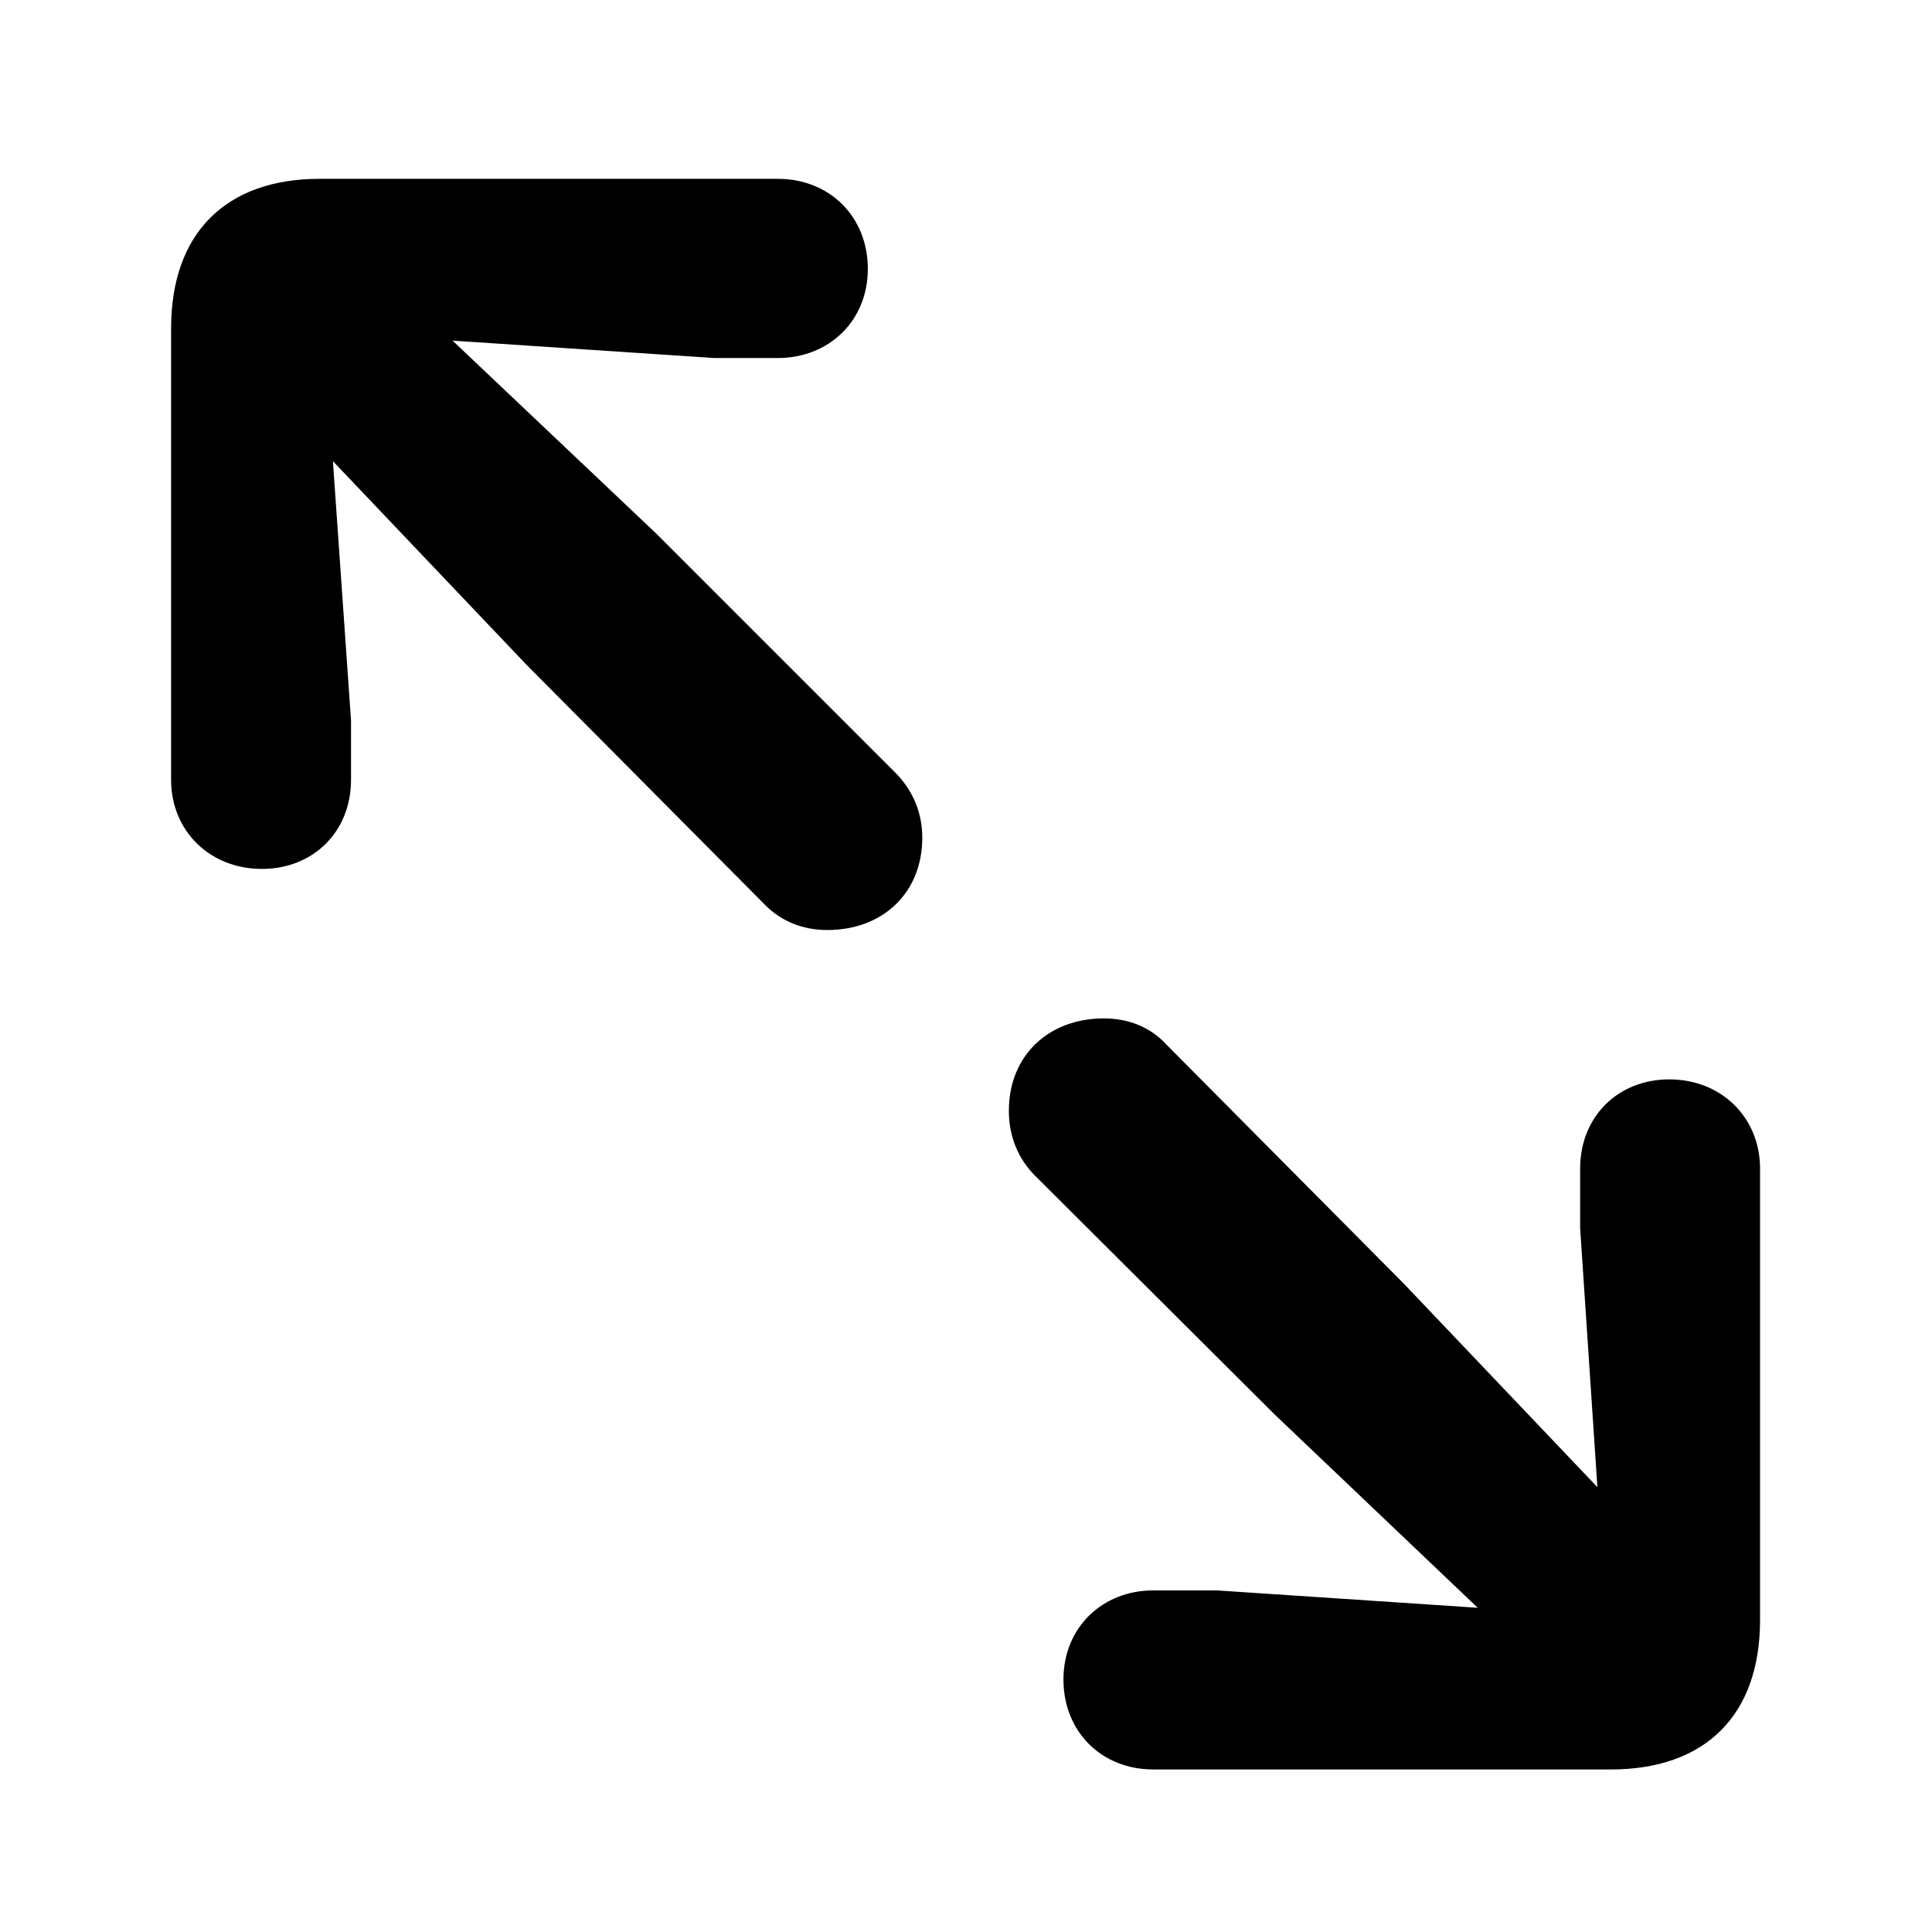 <svg viewBox="0 0 16 16" class="openAsPageThick" style="width: 15px; height: 15px; display: block; flex-shrink: 0;"><path d="M2.169 7.196C2.593 7.196 2.907 6.889 2.907 6.458V5.966L2.757 3.819L4.356 5.501L6.325 7.483C6.469 7.634 6.653 7.702 6.852 7.702C7.31 7.702 7.638 7.395 7.638 6.937C7.638 6.725 7.556 6.54 7.412 6.396L5.437 4.421L3.748 2.821L5.915 2.965H6.441C6.865 2.965 7.187 2.657 7.187 2.227C7.187 1.796 6.872 1.481 6.441 1.481L2.647 1.481C1.868 1.481 1.417 1.933 1.417 2.719L1.417 6.458C1.417 6.882 1.738 7.196 2.169 7.196ZM9.552 14.654H13.339C14.125 14.654 14.576 14.203 14.576 13.417V9.678C14.576 9.254 14.255 8.939 13.824 8.939C13.4 8.939 13.086 9.247 13.086 9.678V10.17L13.229 12.316L11.63 10.635L9.661 8.652C9.524 8.502 9.34 8.434 9.142 8.434C8.684 8.434 8.355 8.741 8.355 9.199C8.355 9.411 8.431 9.596 8.574 9.739L10.557 11.715L12.238 13.315L10.078 13.171H9.552C9.128 13.171 8.807 13.479 8.807 13.909C8.807 14.34 9.121 14.654 9.552 14.654Z"></path></svg>